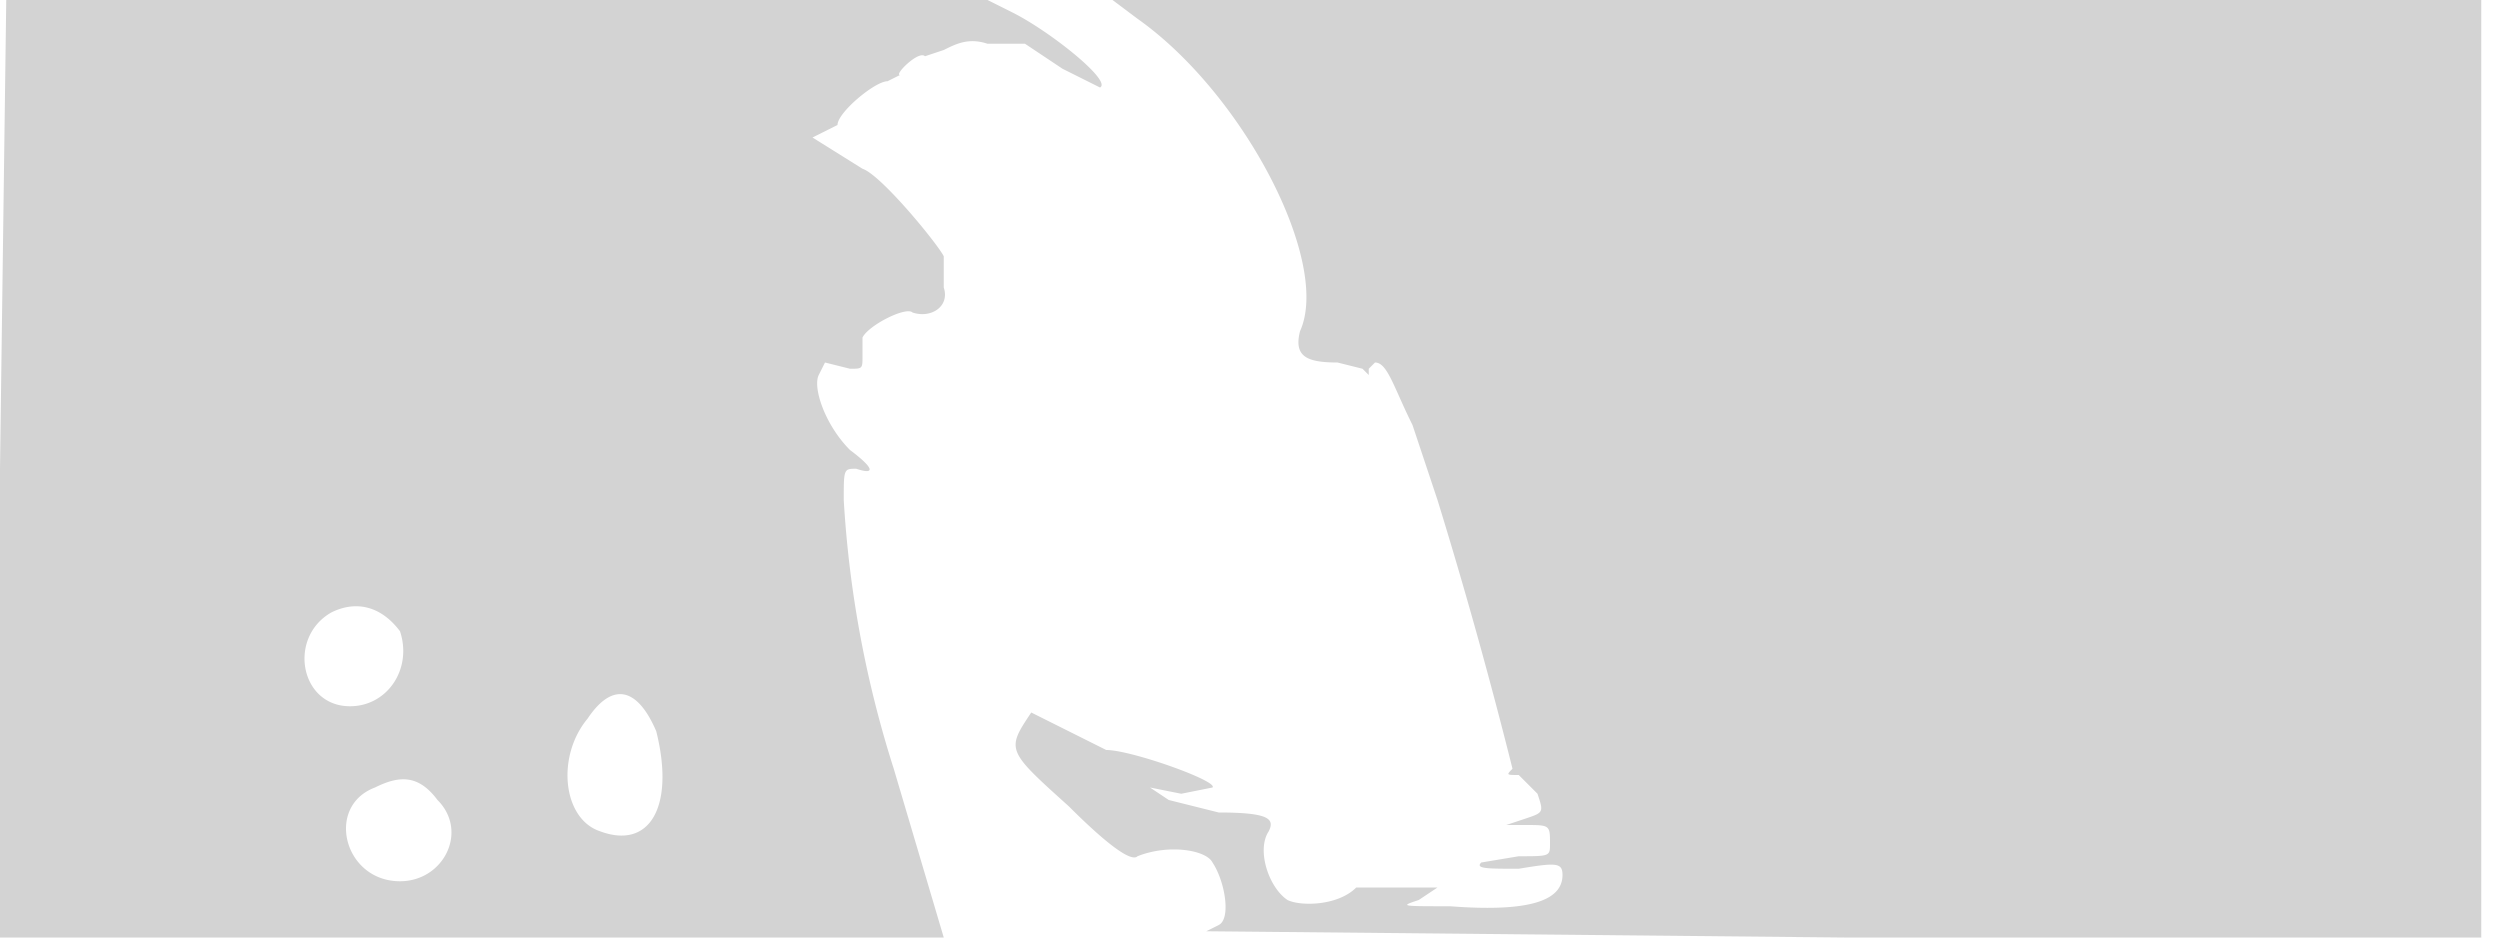 <svg xmlns="http://www.w3.org/2000/svg" width="400" height="150"><path d="M0 75v75h151l-8-27a175 175 0 01-8-43c0-5 0-5 2-5 3 1 3 0-1-3-4-4-6-10-5-12l1-2 4 1c2 0 2 0 2-2v-3c1-2 7-5 8-4 3 1 6-1 5-4v-5c-1-2-10-13-13-14l-8-5 2-1 2-1c0-2 6-7 8-7l2-1c-1 0 3-4 4-3l3-1c2-1 4-2 7-1h6l6 4 6 3c2-1-8-9-14-12l-4-2H1L0 75M182 3c17 12 31 39 26 50-1 4 1 5 6 5l4 1 1 1v-1l1-1c2 0 3 4 6 10l4 12a827 827 0 0112 43c-1 1-1 1 1 1l3 3c1 3 1 3-2 4l-3 1h3c4 0 4 0 4 3 0 2 0 2-5 2l-6 1c-1 1 1 1 6 1 6-1 7-1 7 1 0 4-5 6-18 5-8 0-8 0-5-1l3-2h-13c-3 3-9 3-11 2-3-2-5-8-3-11 1-2 0-3-8-3l-8-2-3-2 5 1 5-1c1-1-13-6-17-6l-2-1-10-5c-4 6-4 6 6 15 6 6 10 9 11 8 5-2 11-1 12 1 2 3 3 9 1 10l-2 1 102 1h102V0H178l4 3M53 98c-7 4-5 15 3 15 6 0 10-6 8-12-3-4-7-5-11-3m41 17c-5 6-4 16 2 18 8 3 12-4 9-16-3-7-7-8-11-2m-34 11c-8 3-5 15 4 15 7 0 11-8 6-13-3-4-6-4-10-2" fill="#d3d3d3" fill-rule="evenodd"/></svg>